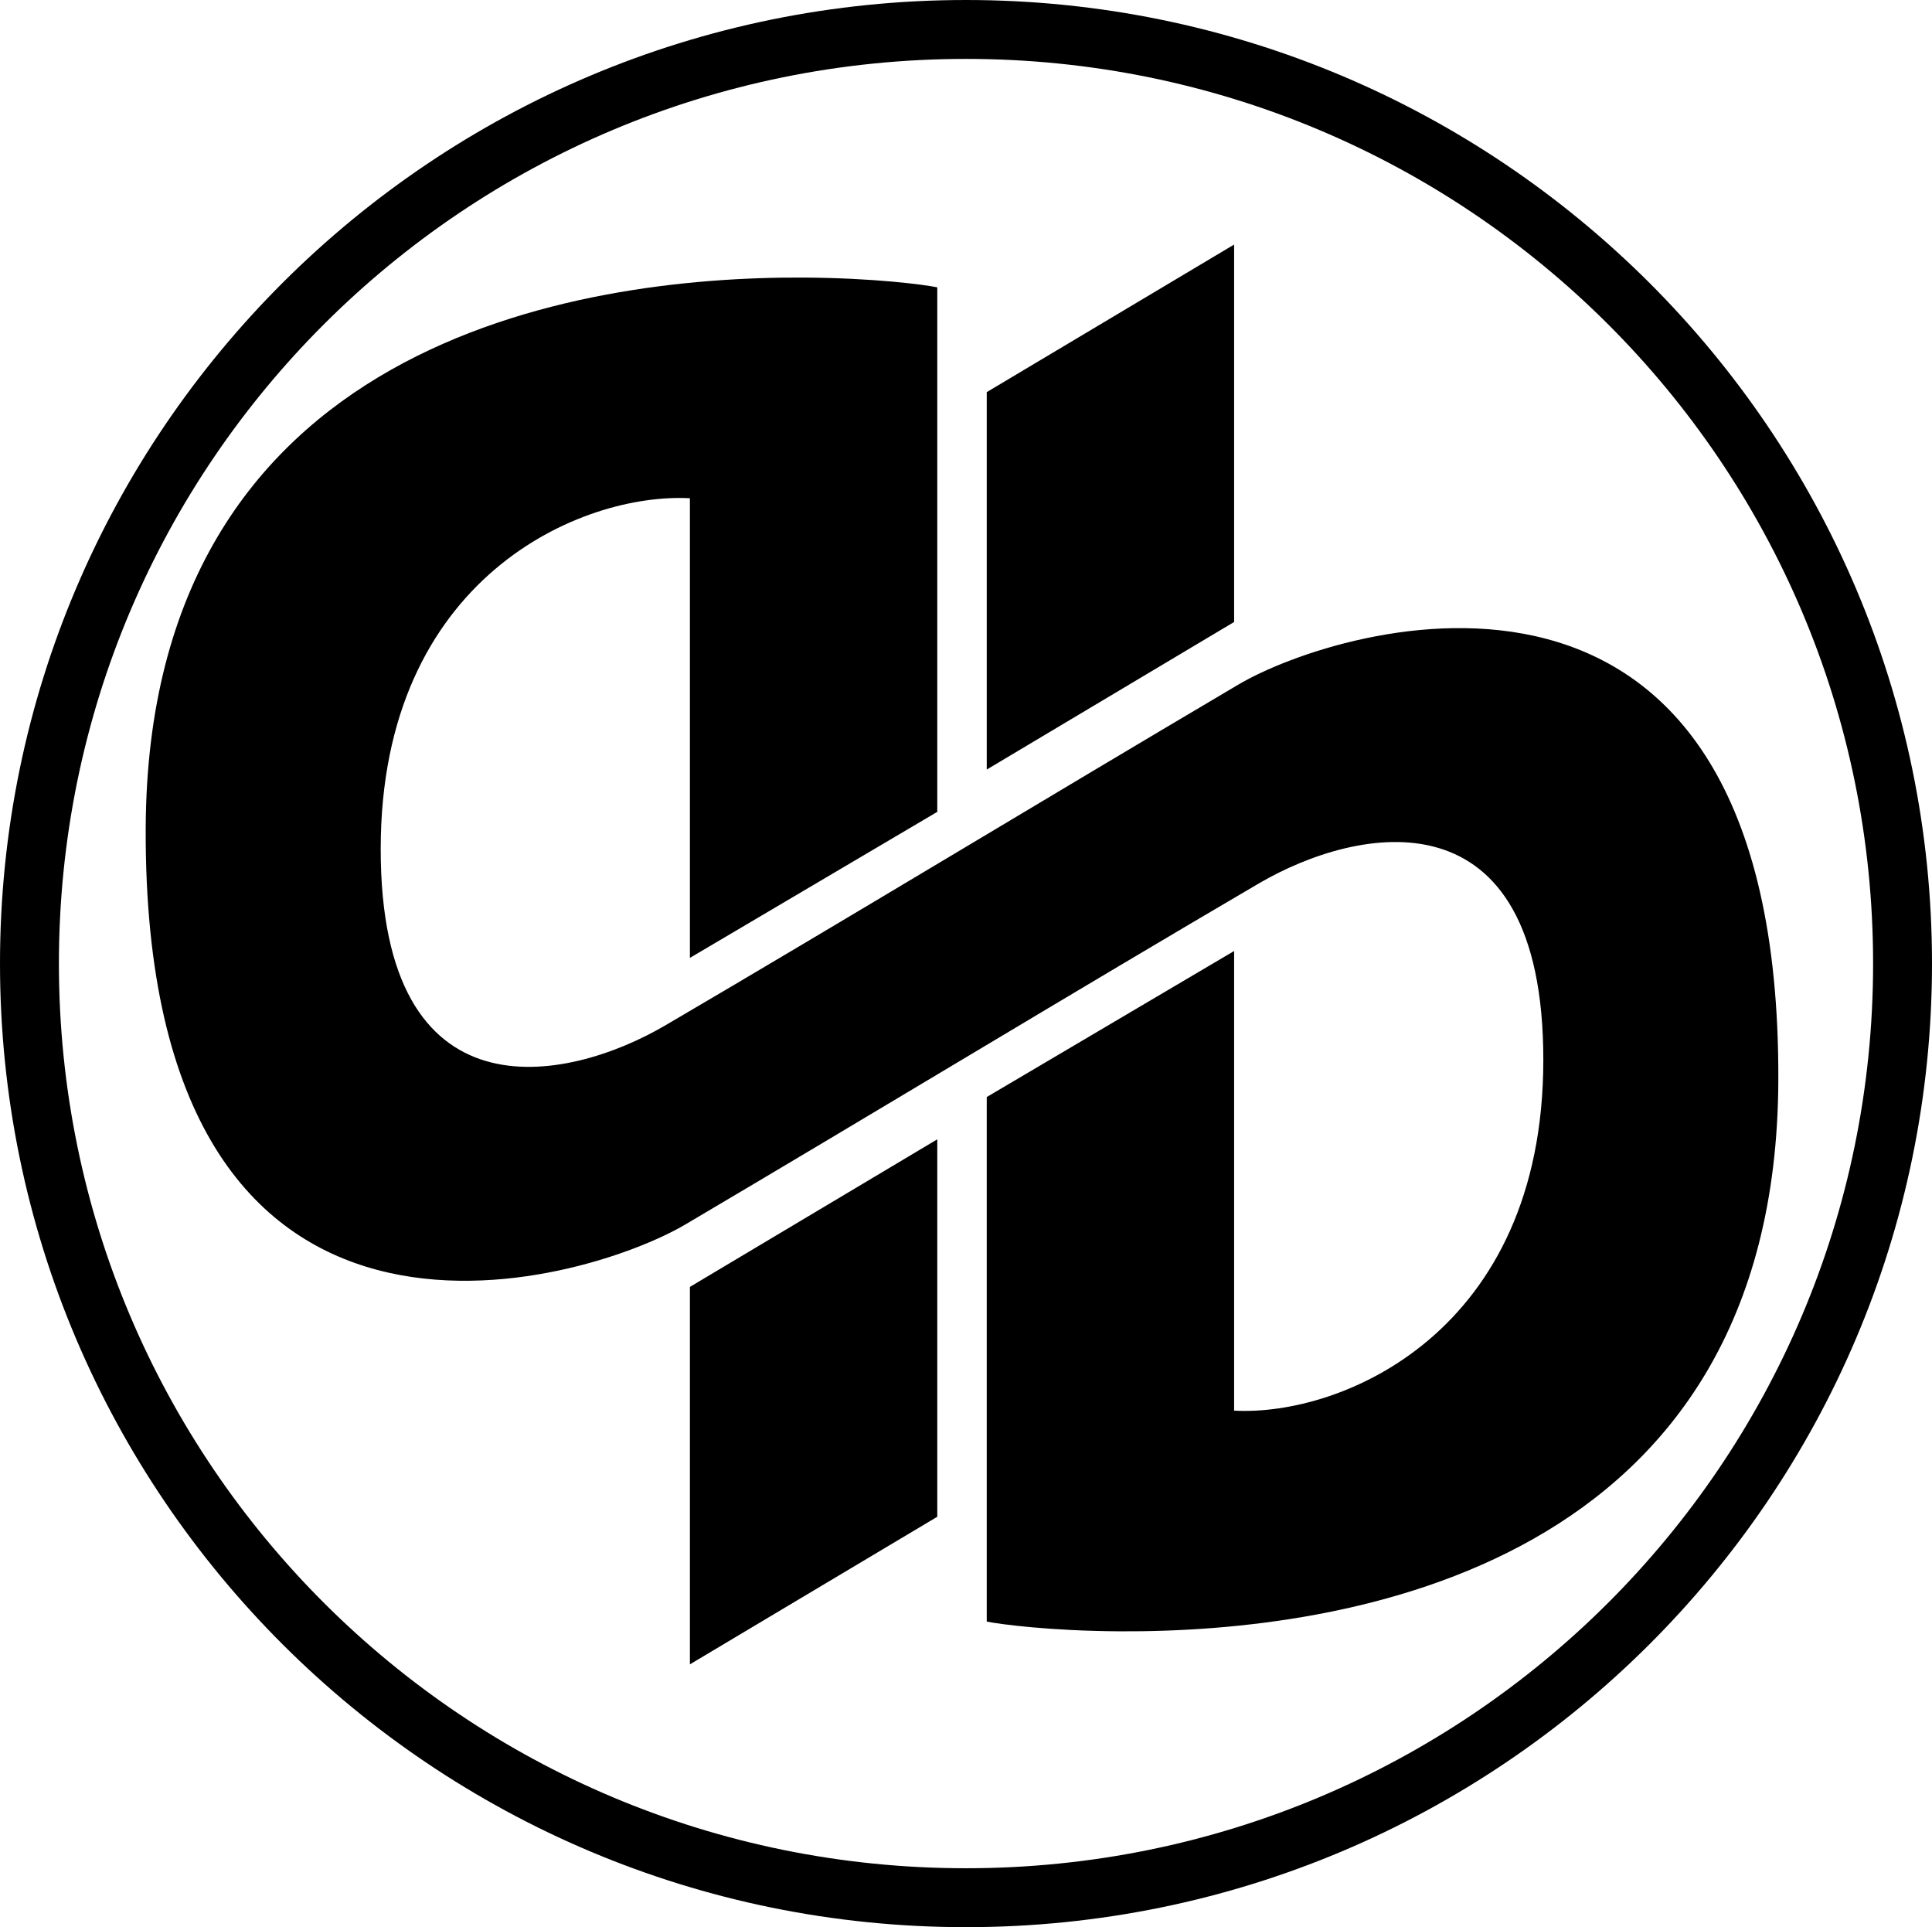 <?xml version="1.0" encoding="UTF-8" standalone="no"?>
<!-- Created with Inkscape (http://www.inkscape.org/) -->

<svg
   xmlns:dc="http://purl.org/dc/elements/1.1/"
   xmlns:cc="http://creativecommons.org/ns#"
   xmlns:rdf="http://www.w3.org/1999/02/22-rdf-syntax-ns#"
   xmlns:svg="http://www.w3.org/2000/svg"
   xmlns="http://www.w3.org/2000/svg"
   xmlns:sodipodi="http://sodipodi.sourceforge.net/DTD/sodipodi-0.dtd"
   xmlns:inkscape="http://www.inkscape.org/namespaces/inkscape"
   width="371.917"
   height="370.907"
   viewBox="0 0 669.451 667.633"
   id="svg4546"
   version="1.1"
   inkscape:version="0.92.2 2405546, 2018-03-11"
   sodipodi:docname="qutebrowser3.svg">
  <defs
     id="defs4548" />
  <sodipodi:namedview
     id="base"
     pagecolor="#ffffff"
     bordercolor="#666666"
     borderopacity="1.0"
     inkscape:pageopacity="0.0"
     inkscape:pageshadow="2"
     inkscape:zoom="0.98994948"
     inkscape:cx="22.217329"
     inkscape:cy="198.89468"
     inkscape:document-units="px"
     inkscape:current-layer="layer4"
     showgrid="false"
     fit-margin-top="0"
     fit-margin-left="0"
     fit-margin-right="0"
     fit-margin-bottom="0"
     units="px"
     inkscape:window-width="1356"
     inkscape:window-height="737"
     inkscape:window-x="5"
     inkscape:window-y="26"
     inkscape:window-maximized="0"
     inkscape:pagecheckerboard="true"
     scale-x="1.8" />
  <g
     inkscape:groupmode="layer"
     id="layer4"
     inkscape:label="Layer 2"
     transform="translate(8.345,5.651)"
     style="opacity:1">
    <path
       style="color:#000000;font-style:normal;font-variant:normal;font-weight:normal;font-stretch:normal;font-size:medium;line-height:normal;font-family:sans-serif;font-variant-ligatures:normal;font-variant-position:normal;font-variant-caps:normal;font-variant-numeric:normal;font-variant-alternates:normal;font-feature-settings:normal;text-indent:0;text-align:start;text-decoration:none;text-decoration-line:none;text-decoration-style:solid;text-decoration-color:#000000;letter-spacing:normal;word-spacing:normal;text-transform:none;writing-mode:lr-tb;direction:ltr;text-orientation:mixed;dominant-baseline:auto;baseline-shift:baseline;text-anchor:start;white-space:normal;shape-padding:0;clip-rule:nonzero;display:inline;overflow:visible;visibility:visible;opacity:1;isolation:auto;mix-blend-mode:normal;color-interpolation:sRGB;color-interpolation-filters:linearRGB;solid-color:#000000;solid-opacity:1;vector-effect:none;fill:#000000;fill-opacity:1;fill-rule:nonzero;stroke:none;stroke-width:20.409;stroke-linecap:butt;stroke-linejoin:round;stroke-miterlimit:4;stroke-dasharray:none;stroke-dashoffset:0;stroke-opacity:1;color-rendering:auto;image-rendering:auto;shape-rendering:auto;text-rendering:auto;enable-background:accumulate"
       d="m 326.381,-5.65 c -184.727,0 -334.727,149.56 -334.727,333.816 0,184.256 149.999,333.816 334.727,333.816 184.727,0 334.725,-149.56 334.725,-333.816 0,-184.256 -149.997,-333.816 -334.725,-333.816 z m 0,20.408 c 173.728,1e-6 314.316,140.213 314.316,313.408 0,173.195 -140.588,313.406 -314.316,313.406 -173.728,0 -314.316,-140.211 -314.316,-313.406 0,-173.195 140.588,-313.408 314.316,-313.408 z"
       id="path166"
       inkscape:connector-curvature="0" />
    <g
       id="g144"
       style="fill:#000000">
      <path
         style="display:inline;fill:#000000;fill-opacity:1;fill-rule:evenodd"
         d="m 419.285,79.072 -85.715,51.123 v 130.754 l 85.715,-51.123 z m -149.004,11.438 c -78.594,-0.431 -227.479,22.267 -228.139,190.807 -0.8,204.454 152.417,157.775 187.143,137.143 66.769,-39.428 135.559,-81.143 198.572,-118.062 34.316,-20.073 98.57,-33.141 98.57,61.145 0,94.286 -69.767,123.52 -107.143,121.5 v -159.232 l -85.715,50.588 v 181.715 c 4.617,0.947 22.089,3.247 46.148,3.379 78.594,0.431 227.479,-22.267 228.139,-190.807 0.8,-204.454 -152.417,-157.775 -187.143,-137.143 -66.769,39.429 -135.559,81.143 -198.572,118.062 -34.316,20.073 -98.57,33.141 -98.57,-61.145 0,-94.286 69.767,-123.52 107.142,-121.5 v 159.232 l 85.715,-50.588 V 93.889 c -4.617,-0.947 -22.089,-3.247 -46.148,-3.379 z m 46.148,298.541 -85.715,51.123 v 130.754 l 85.715,-51.123 z"
         id="qutebrowser-letterform-classical-clone"
         inkscape:connector-curvature="0"
         sodipodi:nodetypes="cccccssccsccccssccsccccsccccc"
         inkscape:label="qutebrowser-letterform-classical">
        <title
           id="title4559">qutebrowser-letterform-classical</title>
      </path>
    </g>
  </g>
</svg>
